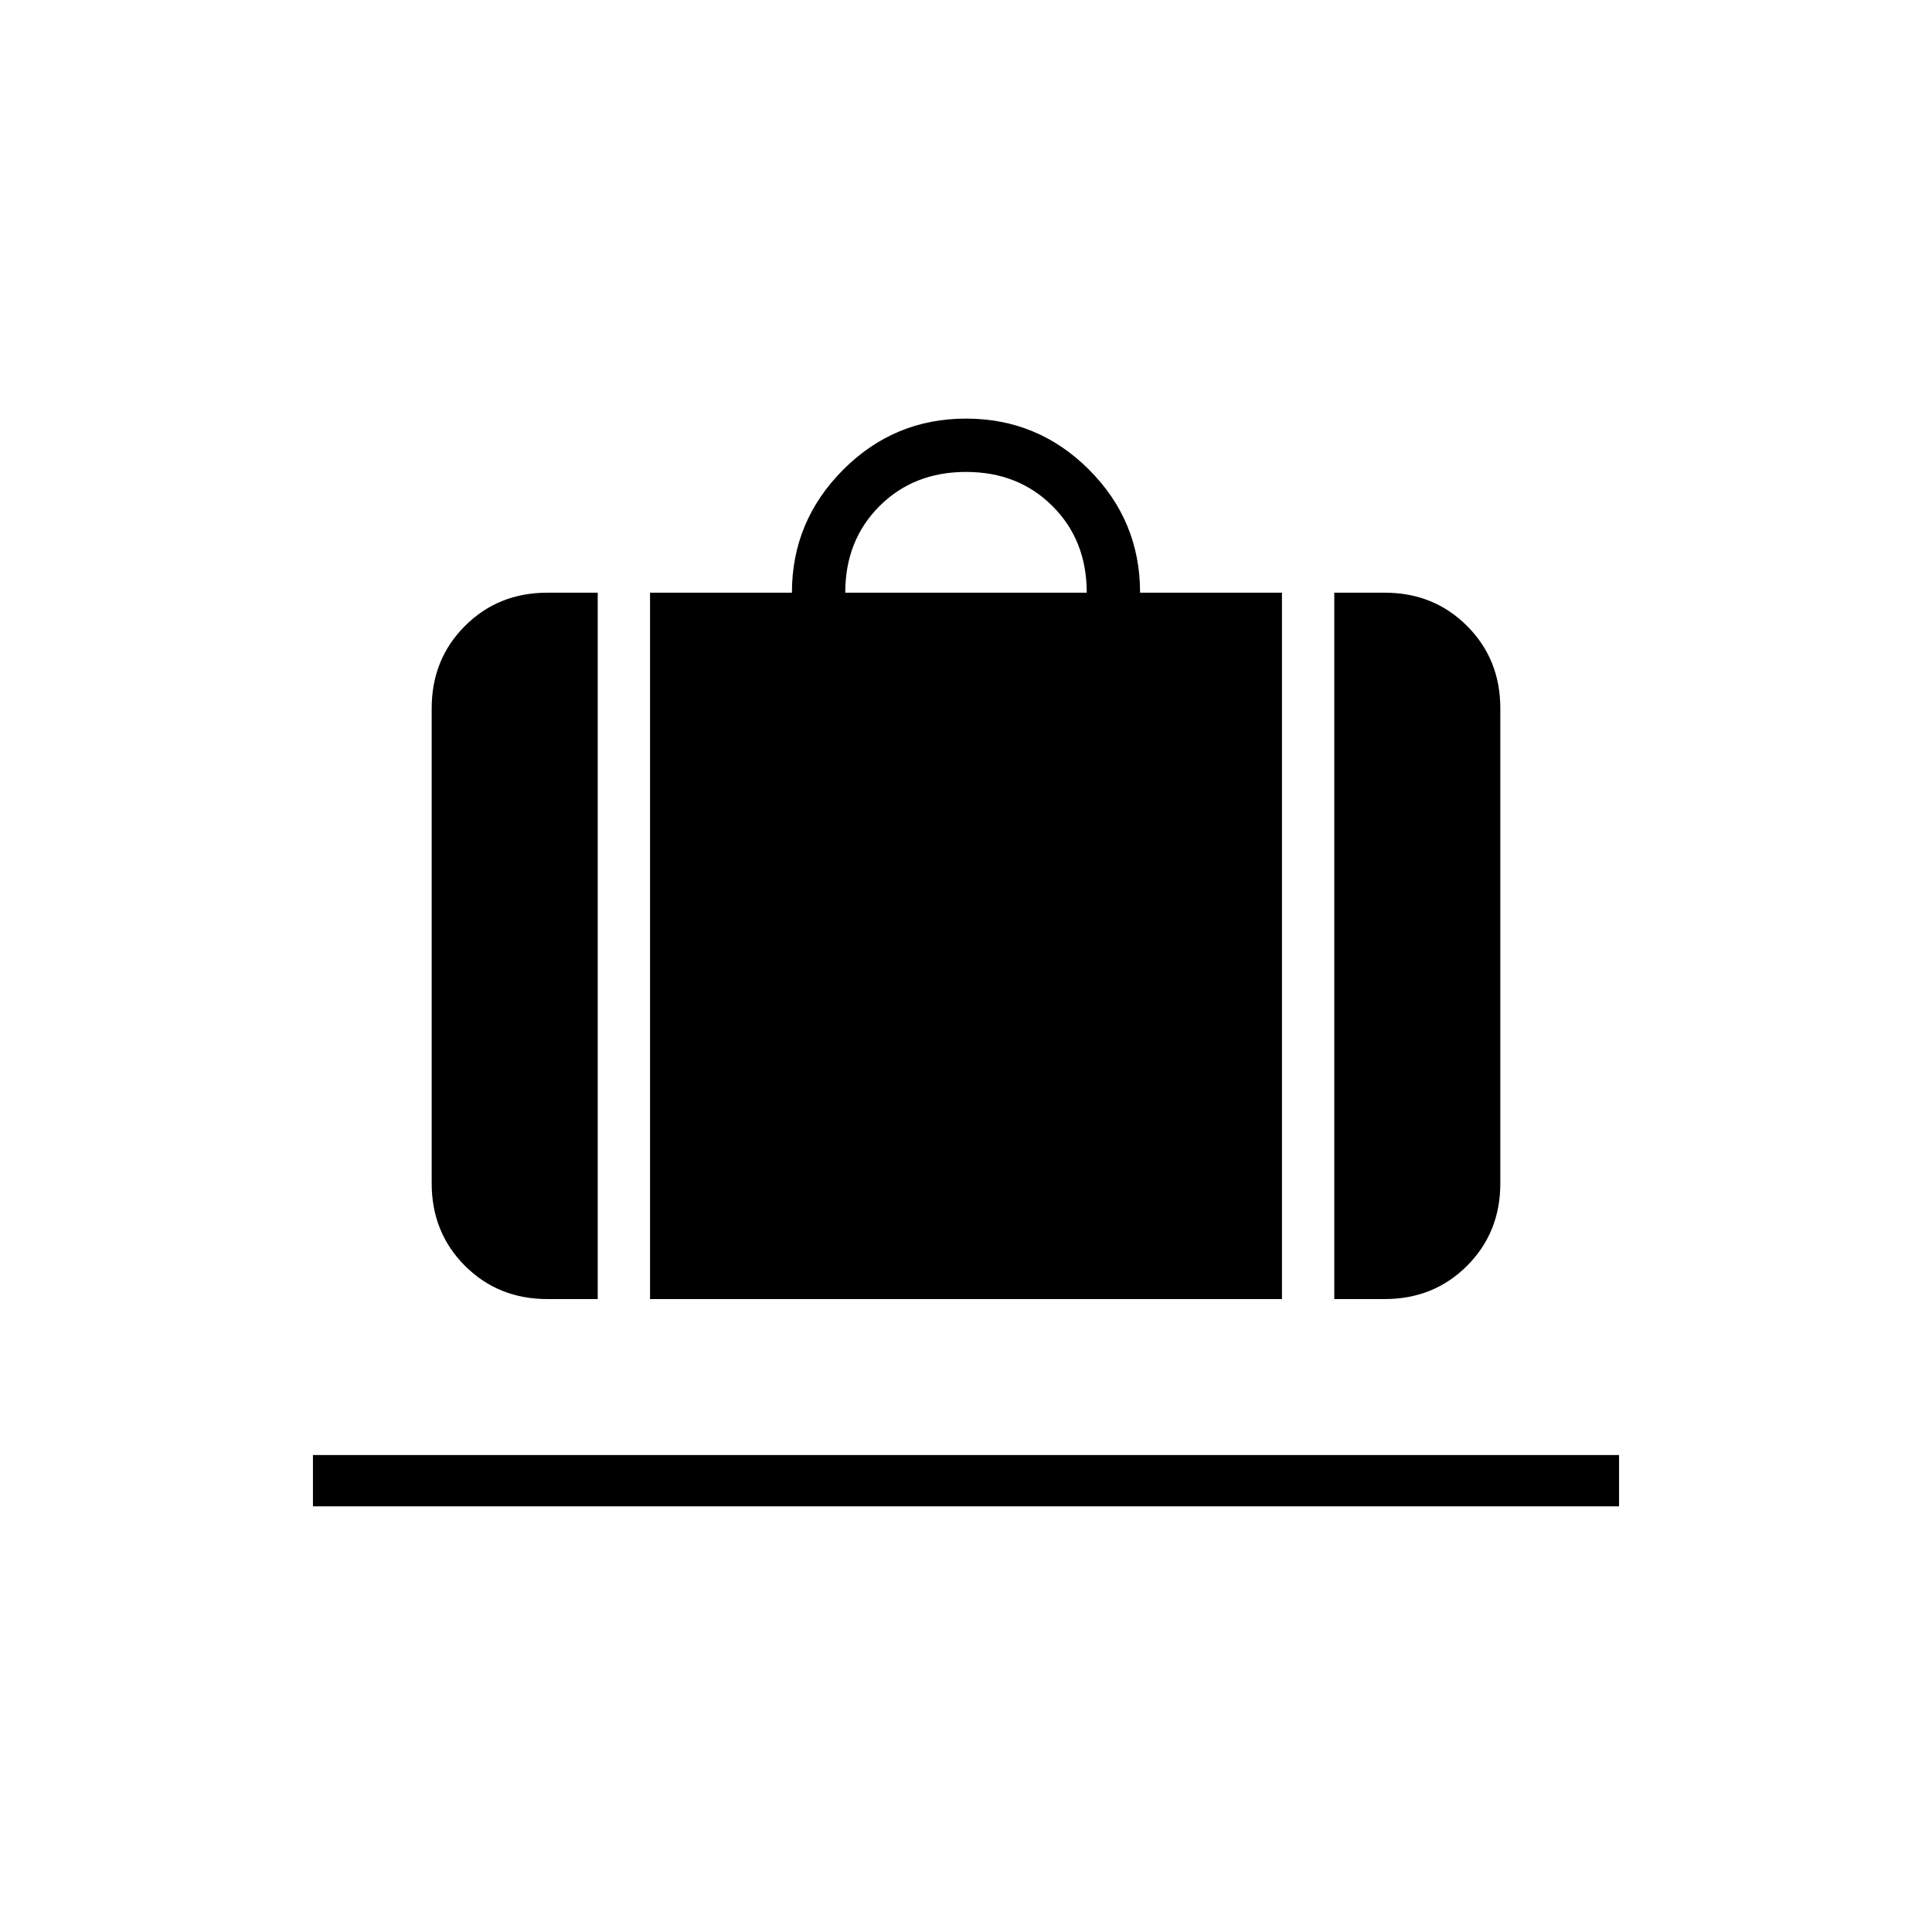 <svg xmlns="http://www.w3.org/2000/svg" height="24" viewBox="0 -960 960 960" width="24"><path d="M323-314.5v-351h70.5q0-35.5 25.38-61Q444.25-752 480-752t61.13 25.37q25.37 25.38 25.37 61.13H637v351H323Zm97-351h120q0-26-17-43t-43-17q-26 0-43 17t-17 43Zm243 351v-351h25q24.44 0 40.97 16.53Q745.5-632.44 745.5-608v236q0 24.44-16.53 40.97Q712.44-314.5 688-314.5h-25Zm-391 0q-24.44 0-40.97-16.53Q214.5-347.56 214.5-372v-236q0-24.44 16.53-40.97Q247.56-665.5 272-665.5h25v351h-25Zm-116.5 103V-237h649v25.5h-649Z"/></svg>
